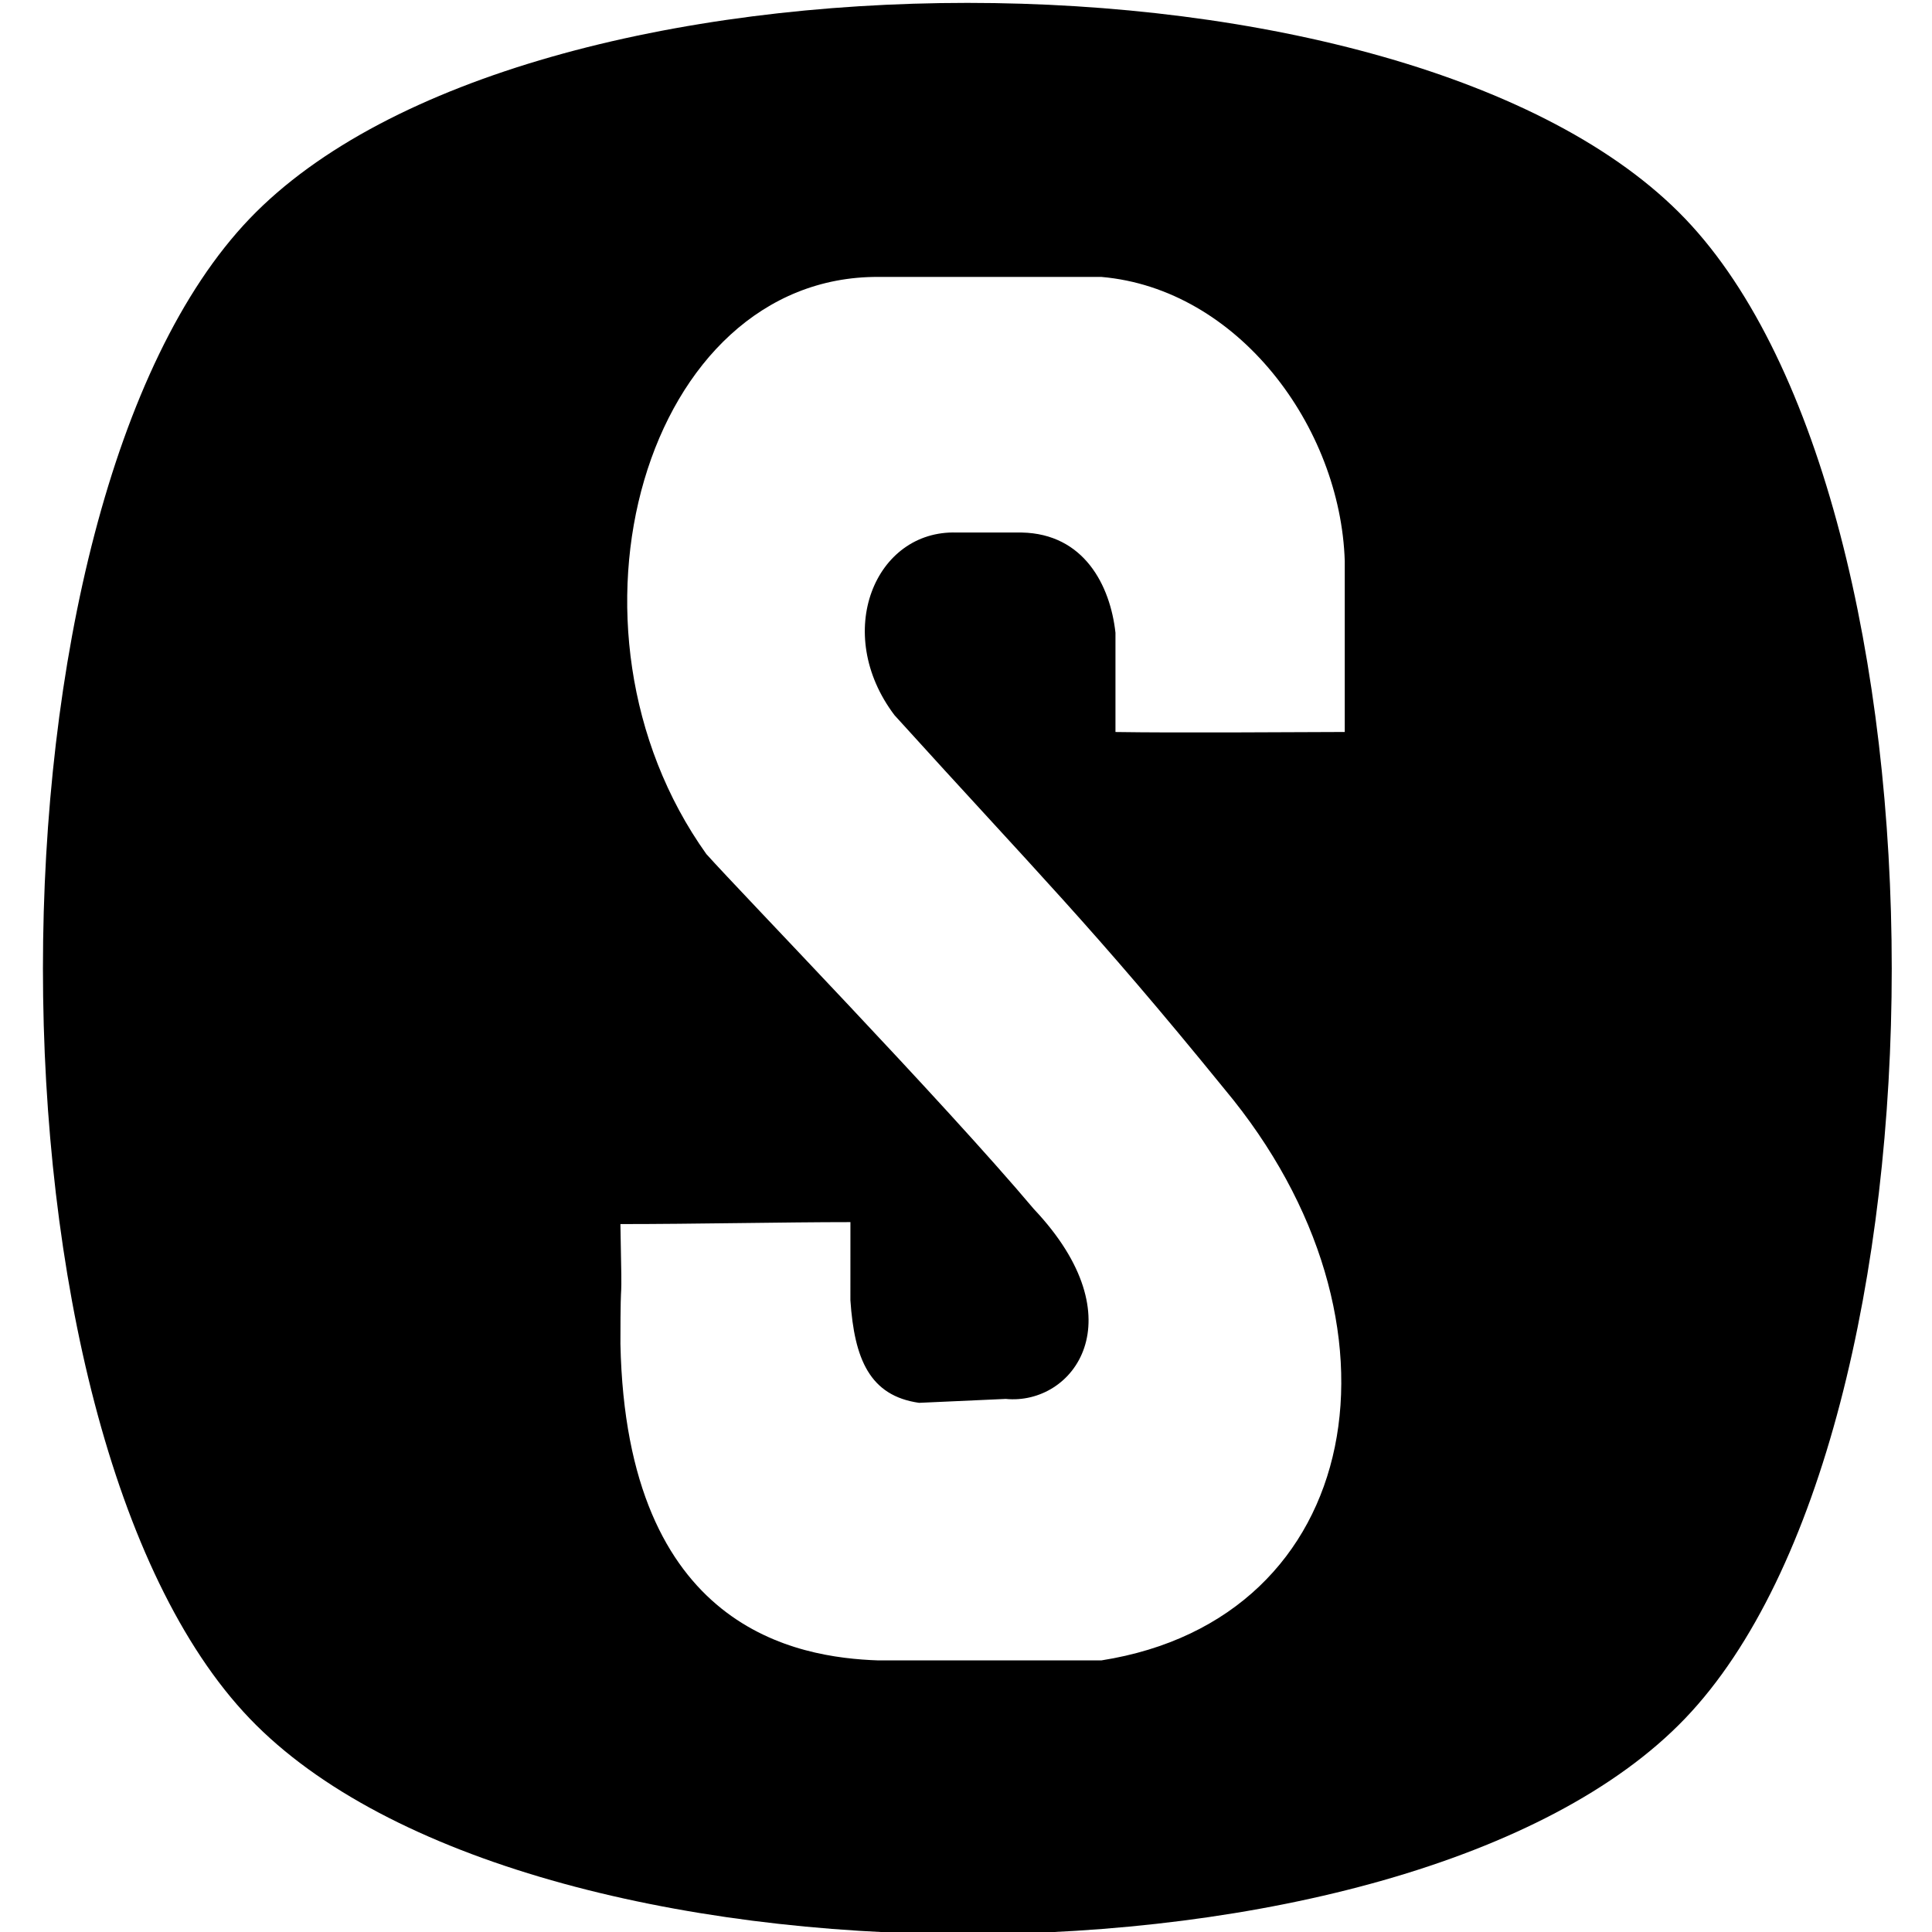 <?xml version="1.0" encoding="UTF-8" standalone="no"?>
<svg
     xmlns="http://www.w3.org/2000/svg"
     width="40"
     height="40"
     fill="currentColor"
     class="svg-icon logo"
     viewBox="0 0 244 255"
     focusable="false"
     >
    <!-- Copyright (c) 2023 Francesco Ugolini - All right reserved -->
    <path
          fill-rule="evenodd"
          d="m 139.774,0.381 c -43.8,0 -87.6,10.401 -108.403,31.203 -41.605,41.605 -41.605,175.204 0,216.799 41.605,41.595 175.204,41.595 216.799,0 41.595,-41.595 41.595,-175.194 0,-216.799 -20.797,-20.802 -64.597,-31.203 -108.396,-31.203 z m -13.459,39.615 h 33.681 c 20.626,1.697 36.135,21.634 36.766,41.09 0,14.788 0,14.36 0,24.696 -8.645,0.024 -25.152,0.145 -34.627,0.004 0,-5.59 0,-8.476 0,-14.35 -0.788,-6.868 -4.762,-14.311 -14.154,-14.488 h -9.84 c -12.304,-0.375 -18.776,14.495 -9.377,26.404 21.543,22.772 29.802,30.464 49.855,54.078 29.429,33.767 21.169,76.574 -18.619,82.57 h -33.681 c -12.166,-0.404 -38.052,-4.369 -38.942,-45.754 0,-12.836 0.317,-2.308 -0.002,-17.324 11.299,0 24.704,-0.283 34.735,-0.283 0,0 -0.004,6.457 -0.004,11.289 0.599,8.519 2.926,13.819 10.369,14.836 l 13.088,-0.566 c 10.251,0.957 19.944,-11.531 4.267,-27.43 -13.929,-15.818 -44.279,-45.765 -49.445,-51.305 l 0.002,0.016 C 75.871,90.631 91.157,39.855 126.319,39.996 Z"
          transform="matrix(0.874,0,0,0.913,0.021,0.033)"
          />
</svg>
